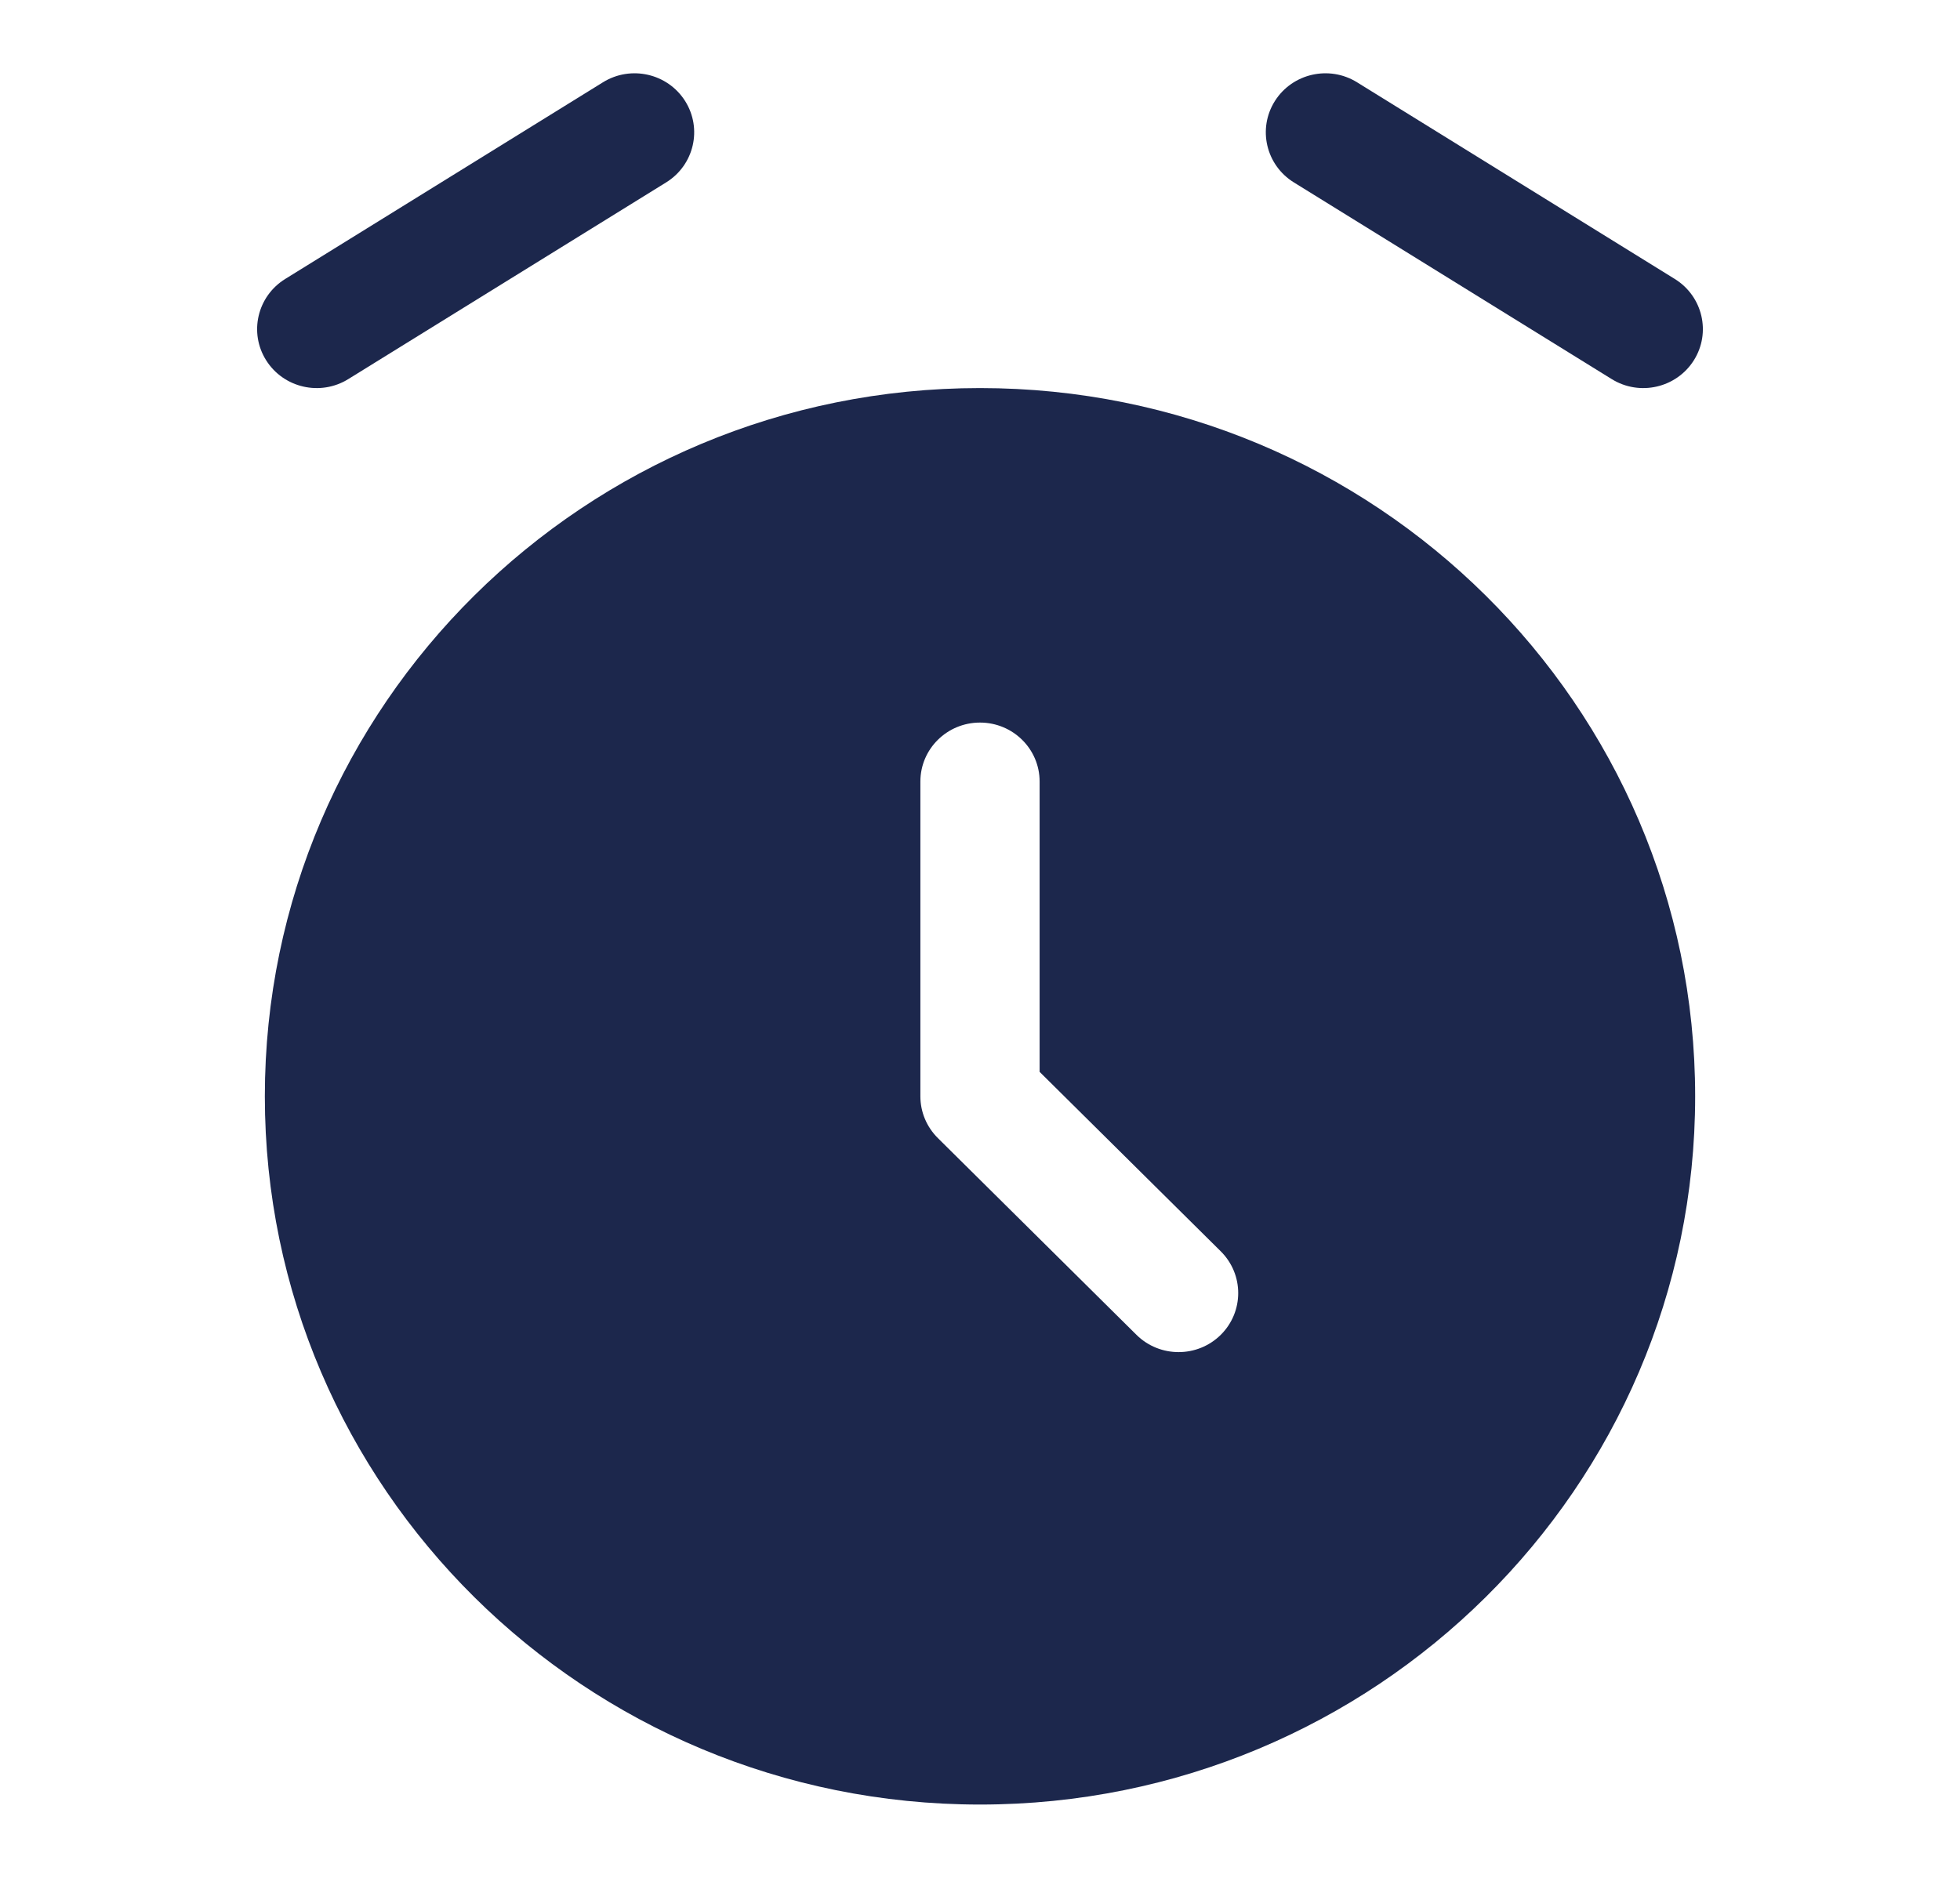 <svg width="24" height="23" viewBox="0 0 24 23" fill="none" xmlns="http://www.w3.org/2000/svg">
  <g clip-path="url(#clip0_2224_1428)">
    <path fill-rule="evenodd" clip-rule="evenodd"
      d="M8.389 1.237C8.603 1.576 8.499 2.022 8.157 2.234L4.265 4.643C3.923 4.855 3.473 4.752 3.259 4.413C3.046 4.075 3.15 3.629 3.492 3.417L7.383 1.008C7.725 0.796 8.175 0.899 8.389 1.237Z"
      fill="#1C274C" />
    <path fill-rule="evenodd" clip-rule="evenodd"
      d="M15.611 1.237C15.825 0.899 16.275 0.796 16.617 1.008L20.508 3.417C20.85 3.629 20.954 4.075 20.741 4.413C20.527 4.752 20.077 4.855 19.735 4.643L15.843 2.234C15.501 2.022 15.397 1.576 15.611 1.237Z"
      fill="#1C274C" />
    <path fill-rule="evenodd" clip-rule="evenodd"
      d="M12 22.102C16.836 22.102 20.757 18.219 20.757 13.428C20.757 8.637 16.836 4.753 12 4.753C7.164 4.753 3.243 8.637 3.243 13.428C3.243 18.219 7.164 22.102 12 22.102ZM12 8.85C12.403 8.85 12.73 9.173 12.73 9.572V13.128L14.948 15.326C15.233 15.609 15.233 16.066 14.948 16.349C14.663 16.631 14.201 16.631 13.916 16.349L11.484 13.939C11.347 13.803 11.27 13.62 11.27 13.428V9.572C11.27 9.173 11.597 8.85 12 8.85Z"
      fill="#1C274C" />
  </g>
  <defs>
    <clipPath id="clip0_2224_1428">
      <rect width="23.703" height="21.205" fill="white" transform="translate(0.148 0.898)" />
    </clipPath>
  </defs>
</svg>